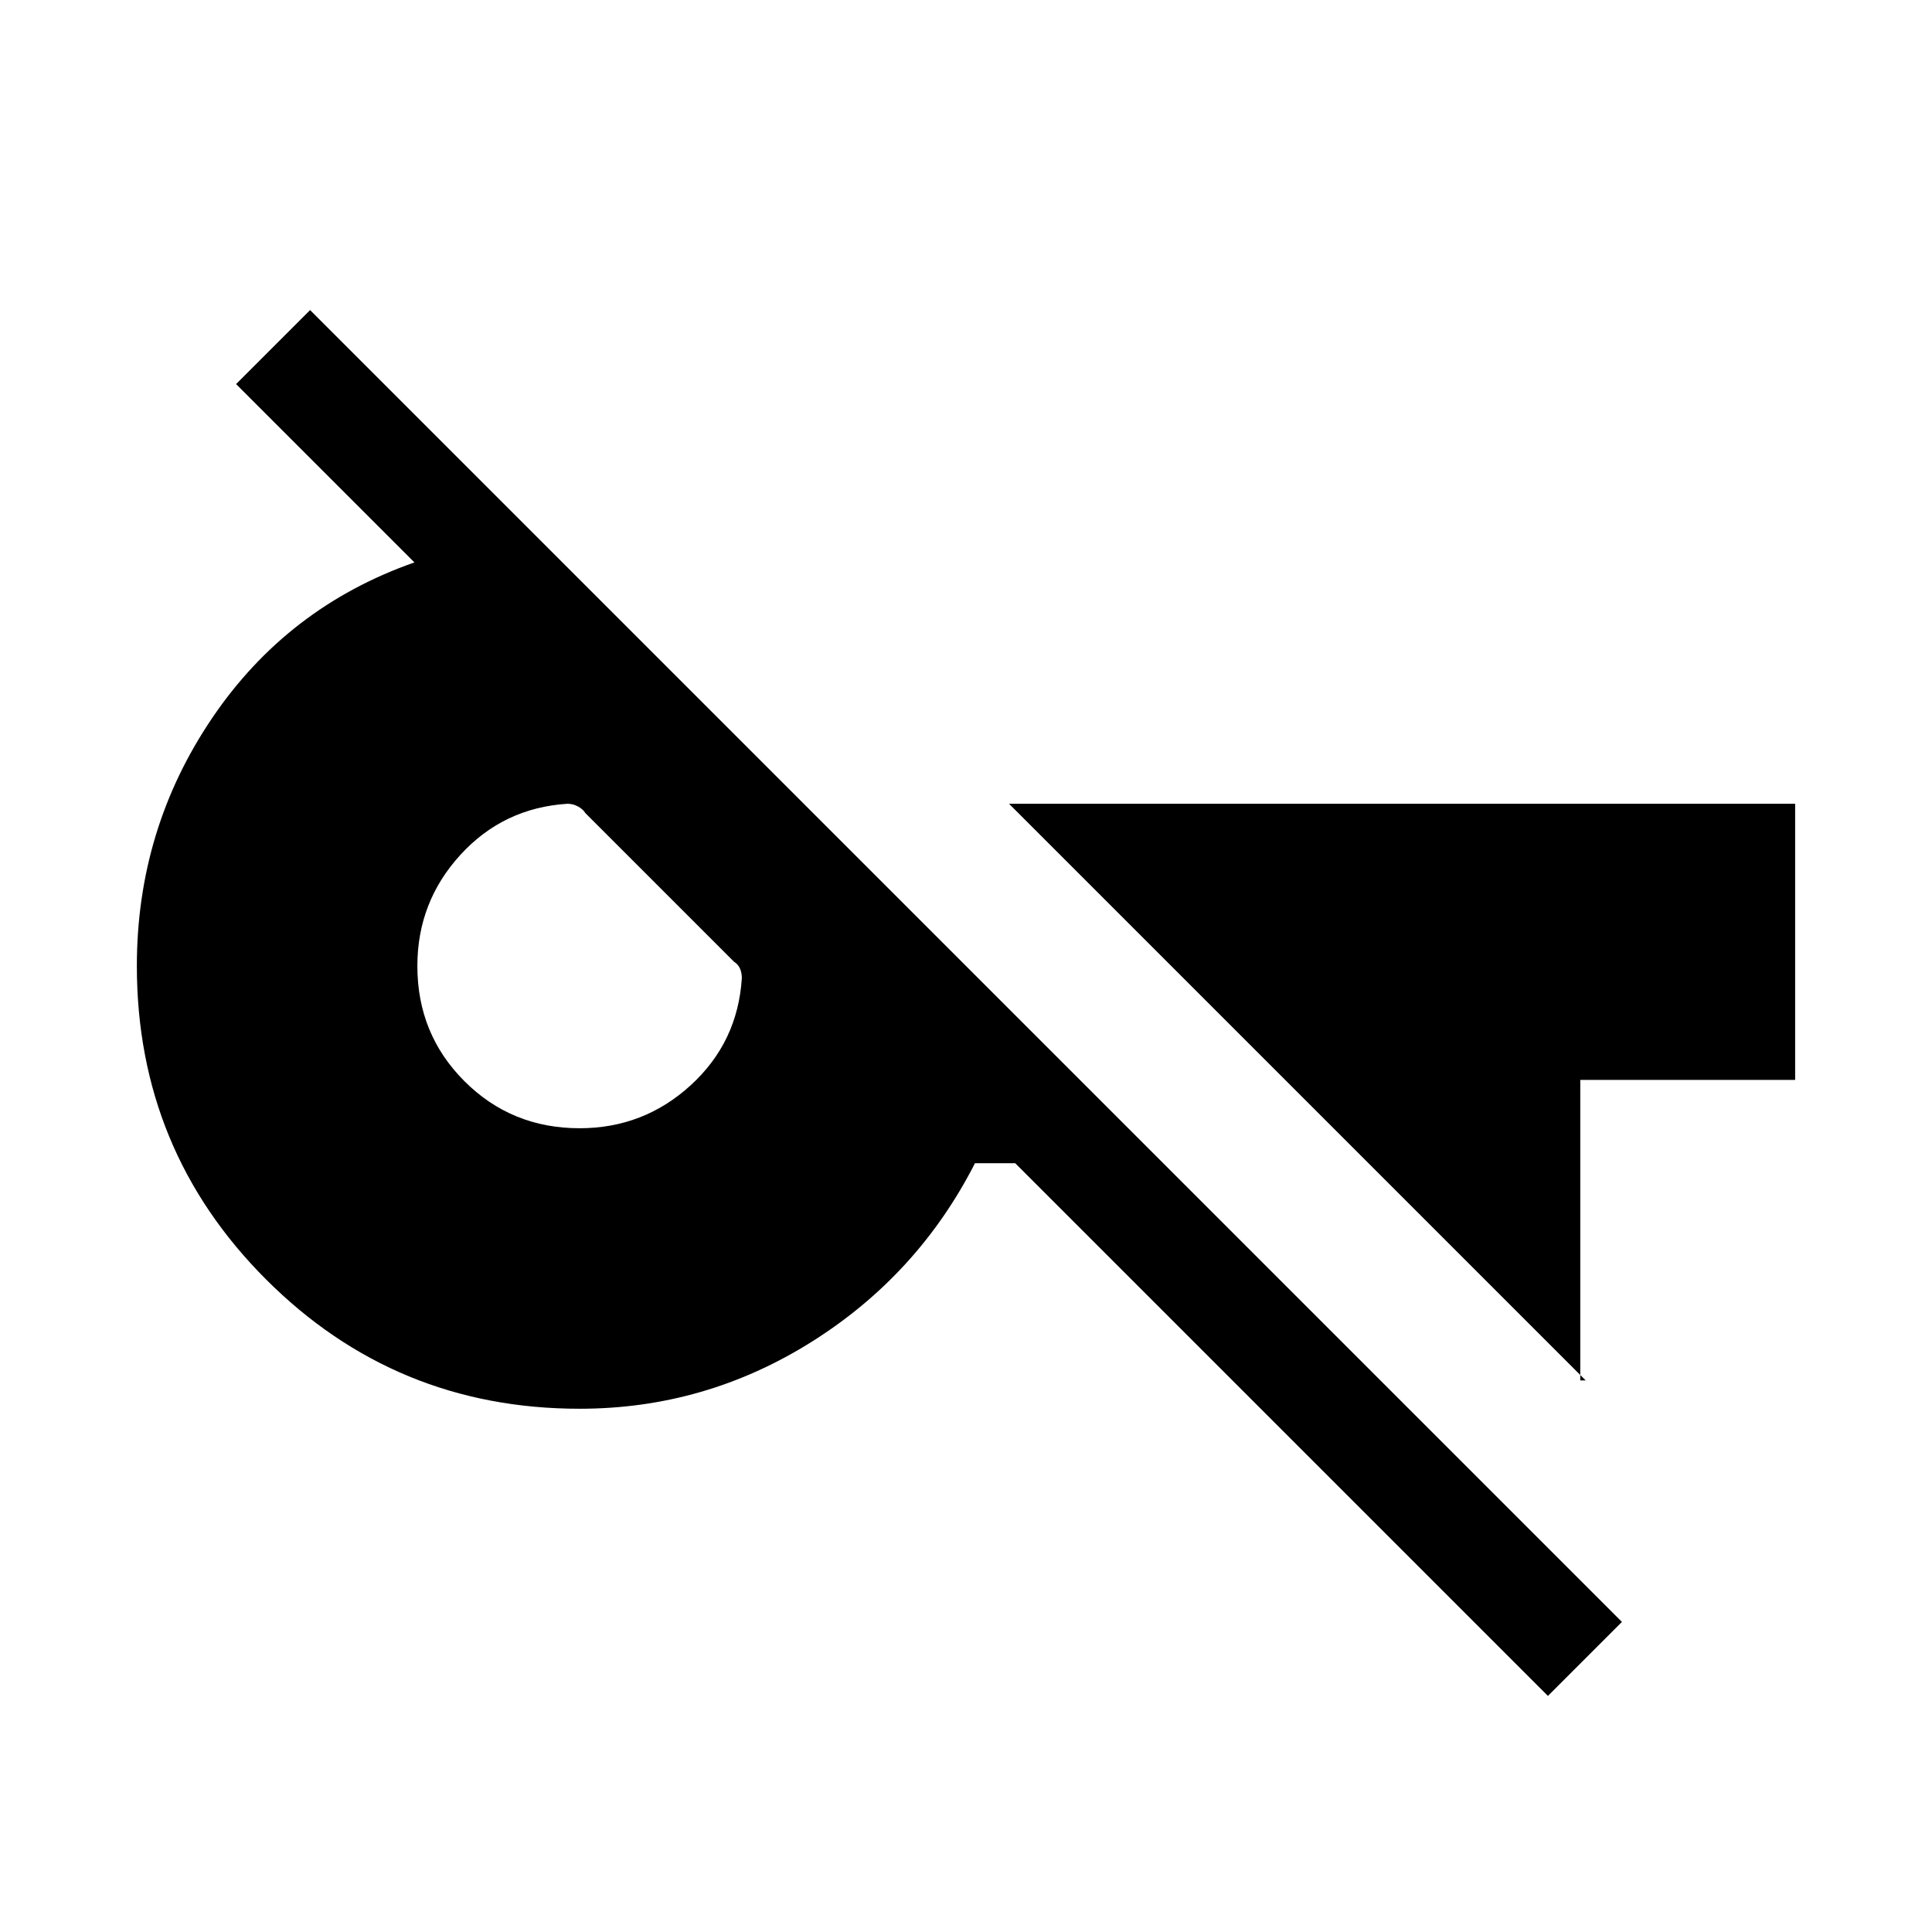 <svg xmlns="http://www.w3.org/2000/svg" height="20" viewBox="0 -960 960 960" width="20"><path d="M769.154-117.31 504.462-382.001h-20.001q-28.385 55.615-81.269 88.807Q350.307-260.001 288-260.001q-91.538 0-155.768-64.231-64.23-64.23-64.23-155.768 0-67.923 37.384-123.154 37.385-55.231 100.54-77.384l-88.616-88.616 36.768-36.768 651.844 651.844-36.768 36.768ZM288-399.386q31.846 0 55.23-21.384 23.384-21.384 25.384-53.23 0-2.693-.961-4.808-.962-2.116-2.885-3.27l-73.921-73.921q-1.154-1.923-3.654-3.269T282-560.614q-31.846 2-53.23 25.384-21.384 23.384-21.384 55.23 0 33.846 23.384 57.23T288-399.386Zm499.921 125.307L501.386-560.614h390.613v137.228h-106.77v149.307h2.692Z"/></svg>